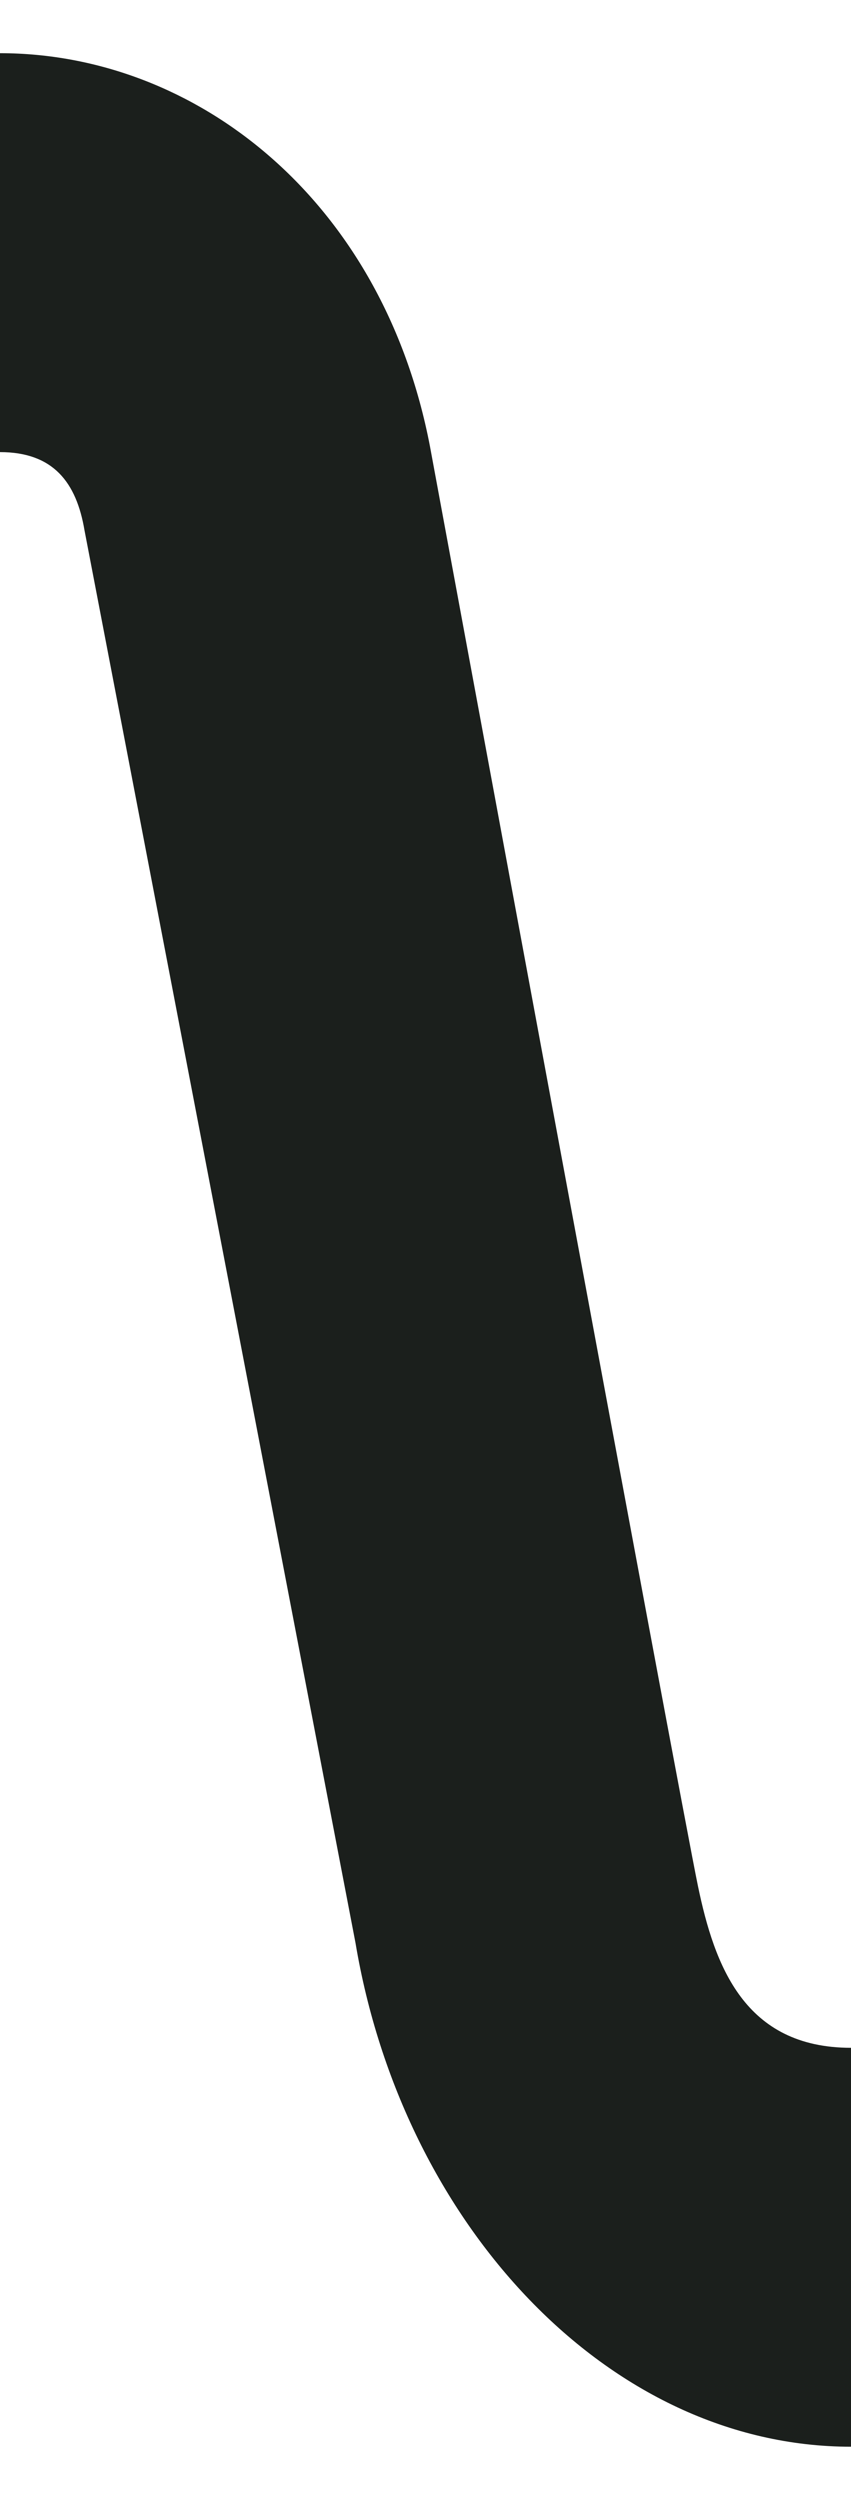 <svg xmlns="http://www.w3.org/2000/svg" width="16" height="47" fill="none" viewBox="0 0 16 47">
    <path fill="#1B1F1C"
        d="M16 38.5c-2 0-2.566-1.54-2.878-3.044-.313-1.503-5.037-27.059-5.037-27.059C7.197 3.75 3.677 1 0 1v7.5c1 0 1.437.568 1.589 1.472l5.095 26.557C7.566 41.799 11.43 46 16 46v-7.5Z" />
</svg>
  